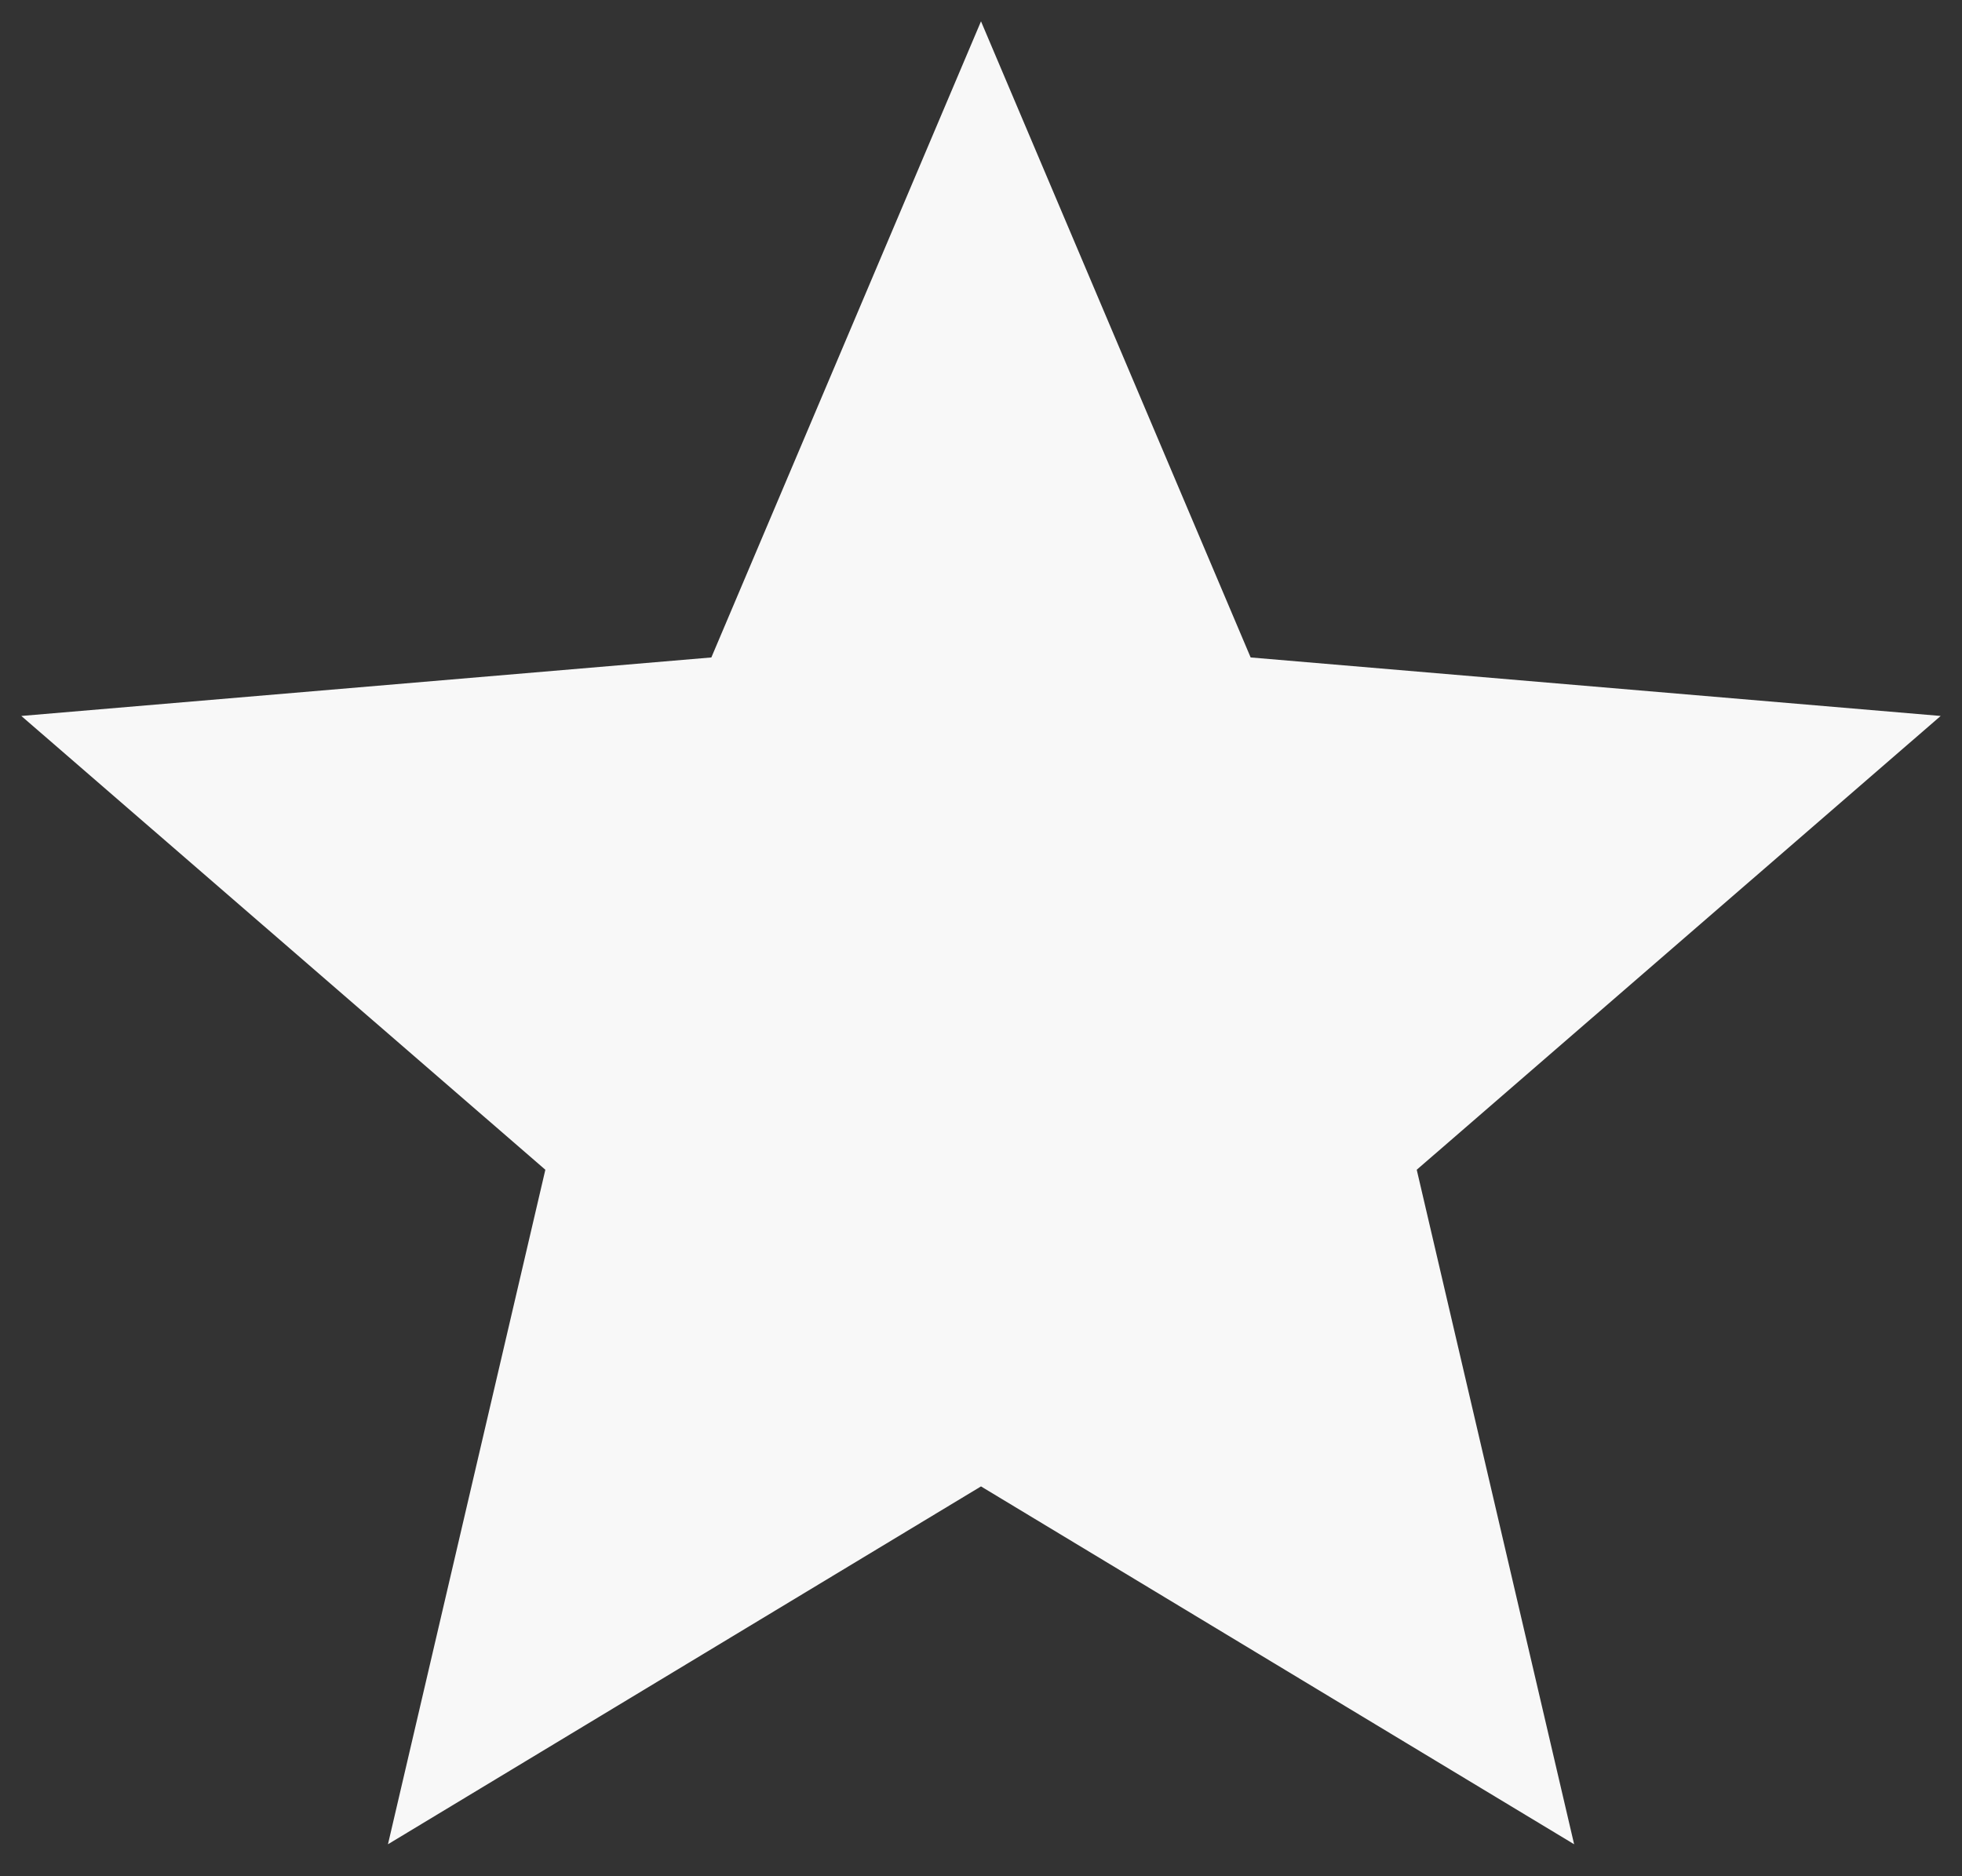 <svg width="23" height="22" viewBox="0 0 23 22" fill="none" xmlns="http://www.w3.org/2000/svg">
<rect x="0" y="0" width="23" height="22" fill="#333333" stroke="none"/>
<path d="M11.5 17.429L18.453 21.625L16.608 13.716L22.75 8.395L14.661 7.709L11.5 0.25L8.339 7.709L0.25 8.395L6.393 13.716L4.548 21.625L11.5 17.429Z" fill="#F8F8F8"/>
</svg>
